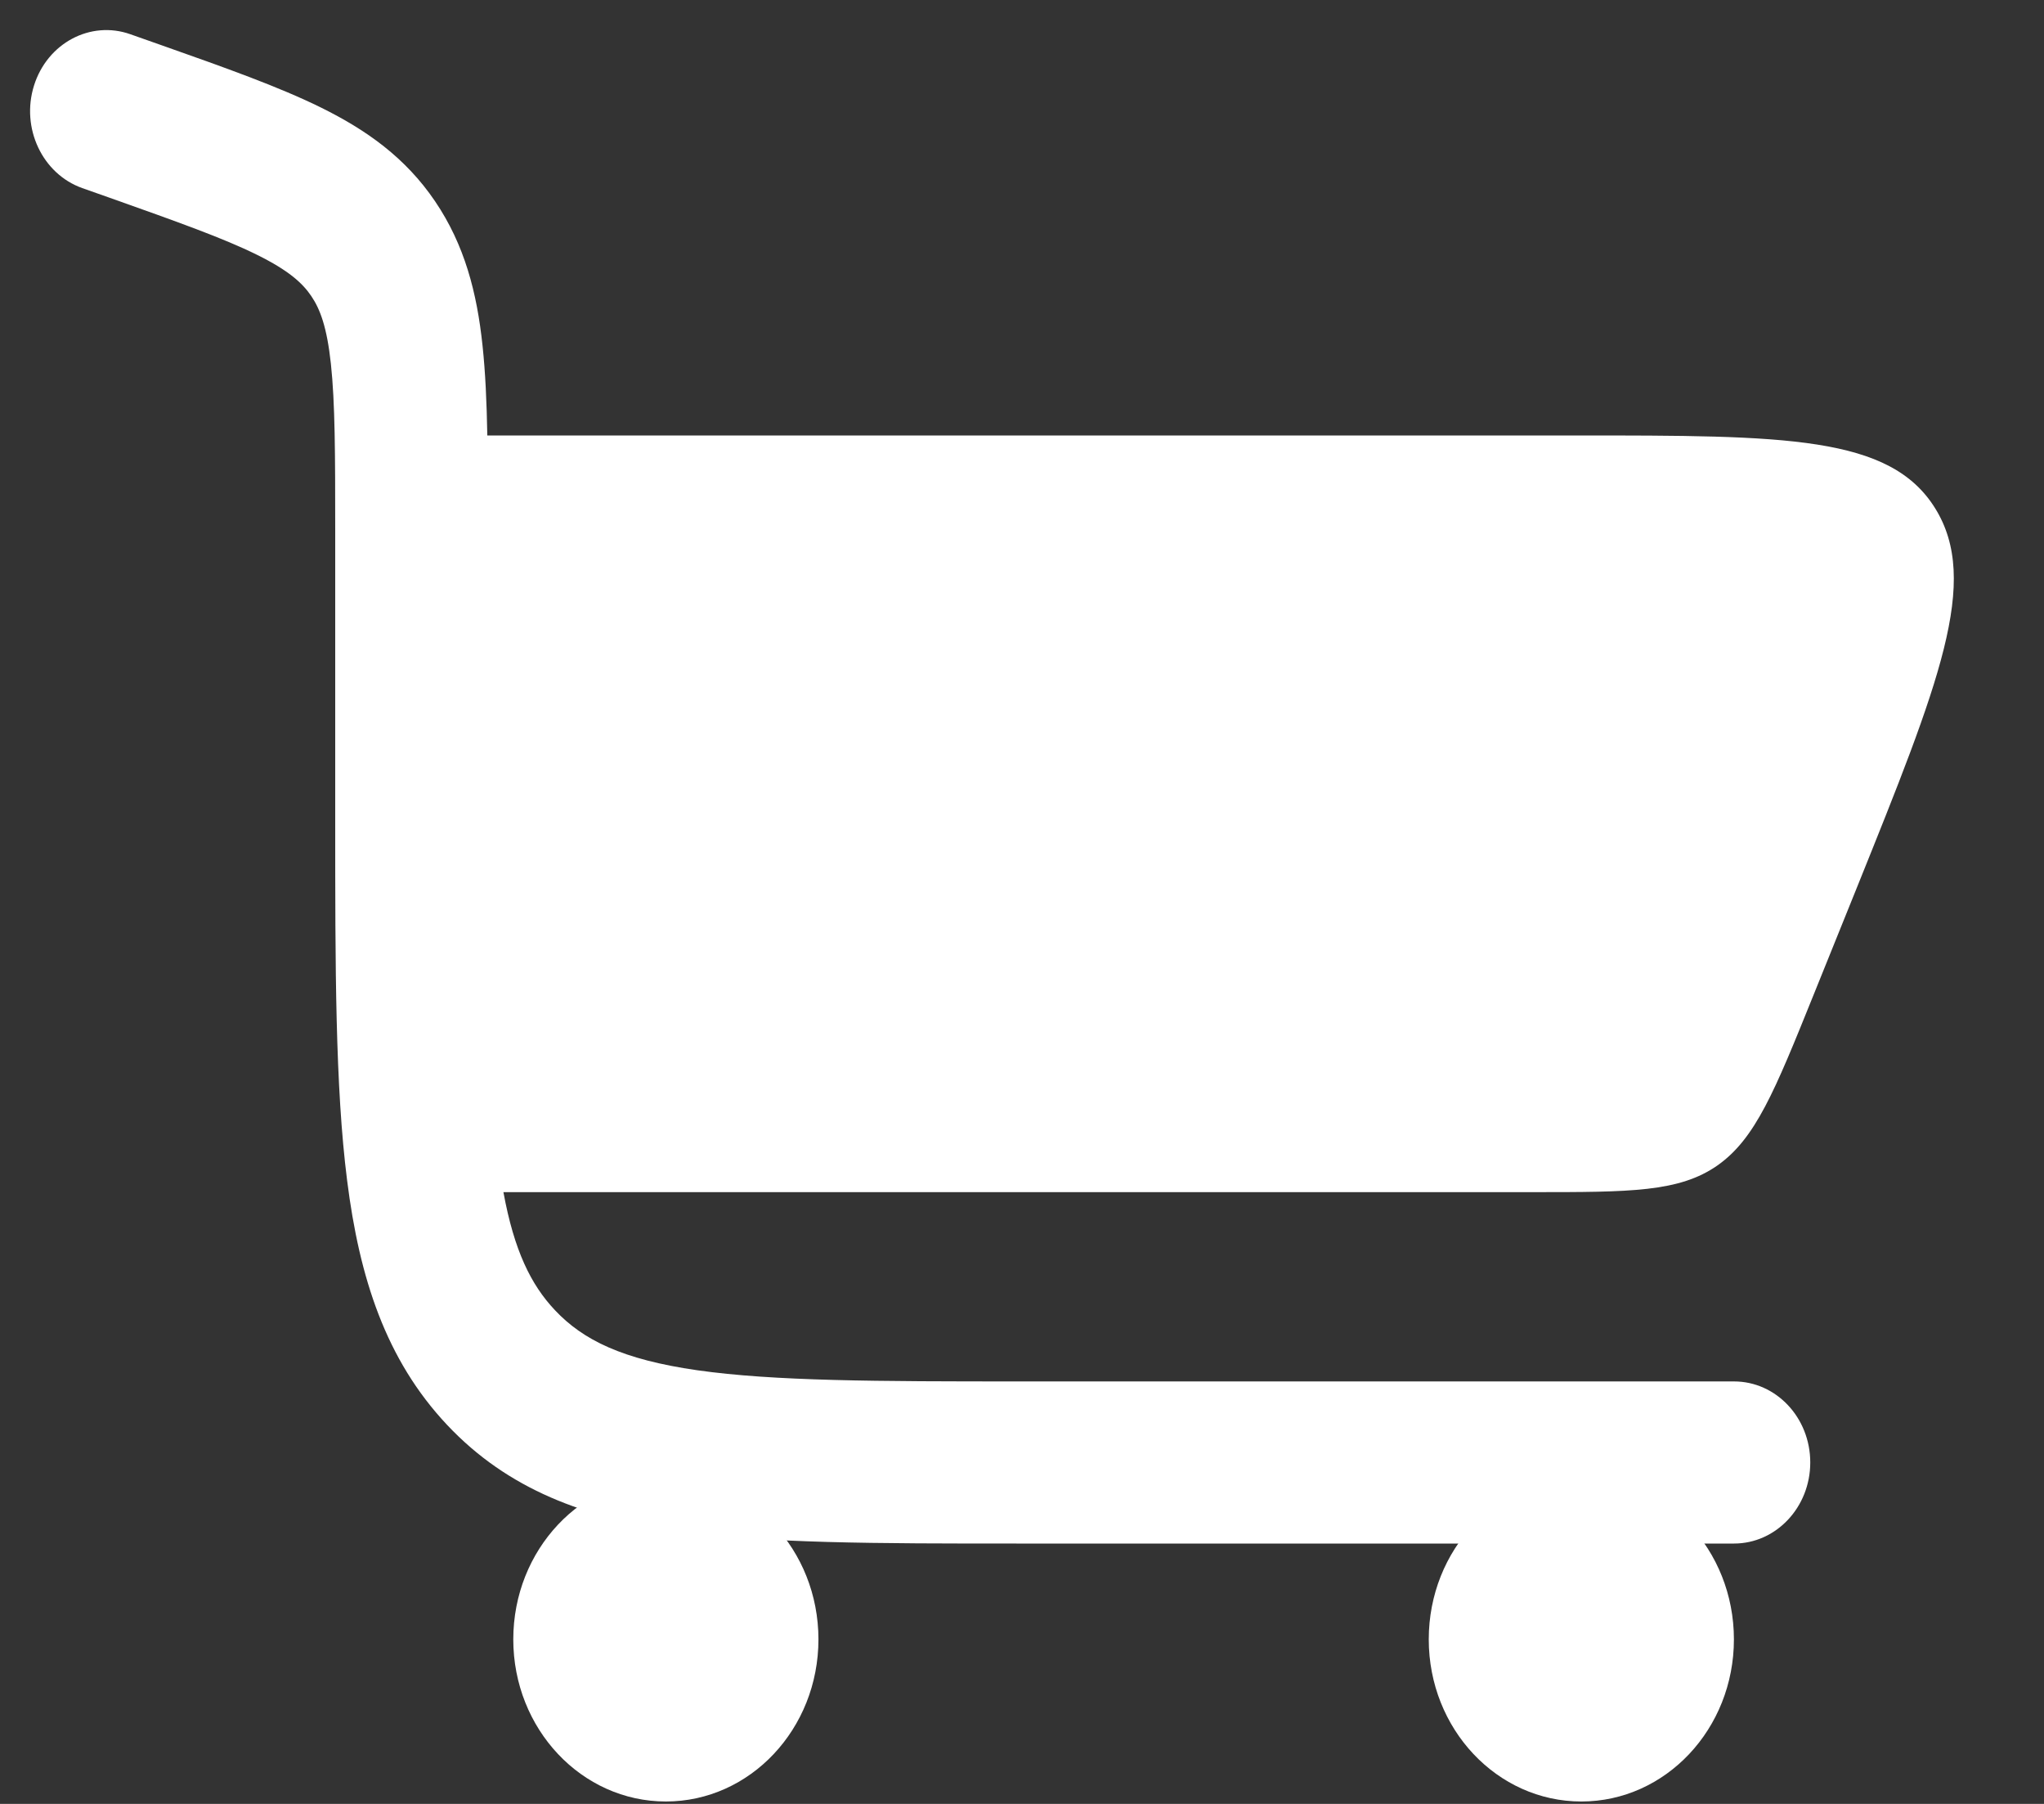 <svg width="17" height="15" viewBox="0 0 17 15" fill="none" xmlns="http://www.w3.org/2000/svg">
<rect x="0" y="0" width="17" height="15" fill="#333333" stroke="none"/>
<path d="M1.085 0.285C0.753 0.167 0.394 0.358 0.283 0.711C0.172 1.064 0.352 1.446 0.684 1.564L0.908 1.643C1.48 1.846 1.859 1.981 2.138 2.119C2.401 2.249 2.516 2.354 2.589 2.462C2.662 2.57 2.719 2.718 2.752 3.025C2.787 3.35 2.788 3.774 2.788 4.415L2.788 6.817C2.788 8.046 2.788 9.037 2.887 9.816C2.989 10.625 3.208 11.306 3.718 11.848C4.227 12.389 4.868 12.621 5.63 12.73C6.363 12.835 7.296 12.835 8.453 12.835H14.422C14.772 12.835 15.056 12.533 15.056 12.161C15.056 11.788 14.772 11.487 14.422 11.487H8.499C7.285 11.487 6.438 11.485 5.799 11.394C5.178 11.305 4.849 11.143 4.615 10.894C4.416 10.683 4.276 10.399 4.187 9.913H12.748C13.56 9.913 13.966 9.913 14.284 9.691C14.601 9.468 14.761 9.072 15.081 8.279L15.444 7.38C16.128 5.682 16.471 4.833 16.095 4.227C15.719 3.621 14.849 3.621 13.111 3.621H4.053C4.048 3.344 4.037 3.095 4.013 2.872C3.967 2.436 3.865 2.037 3.618 1.673C3.372 1.31 3.047 1.081 2.673 0.896C2.321 0.722 1.873 0.563 1.343 0.376L1.085 0.285Z" fill="white"/>
<path d="M5.538 12.283C6.239 12.283 6.807 12.887 6.807 13.632C6.807 14.376 6.239 14.98 5.538 14.98C4.837 14.98 4.269 14.376 4.269 13.632C4.269 12.887 4.837 12.283 5.538 12.283Z" fill="white"/>
<path d="M13.152 12.283C13.853 12.283 14.421 12.887 14.421 13.632C14.421 14.376 13.853 14.98 13.152 14.98C12.451 14.98 11.883 14.376 11.883 13.632C11.883 12.887 12.451 12.283 13.152 12.283Z" fill="white"/>
</svg>
